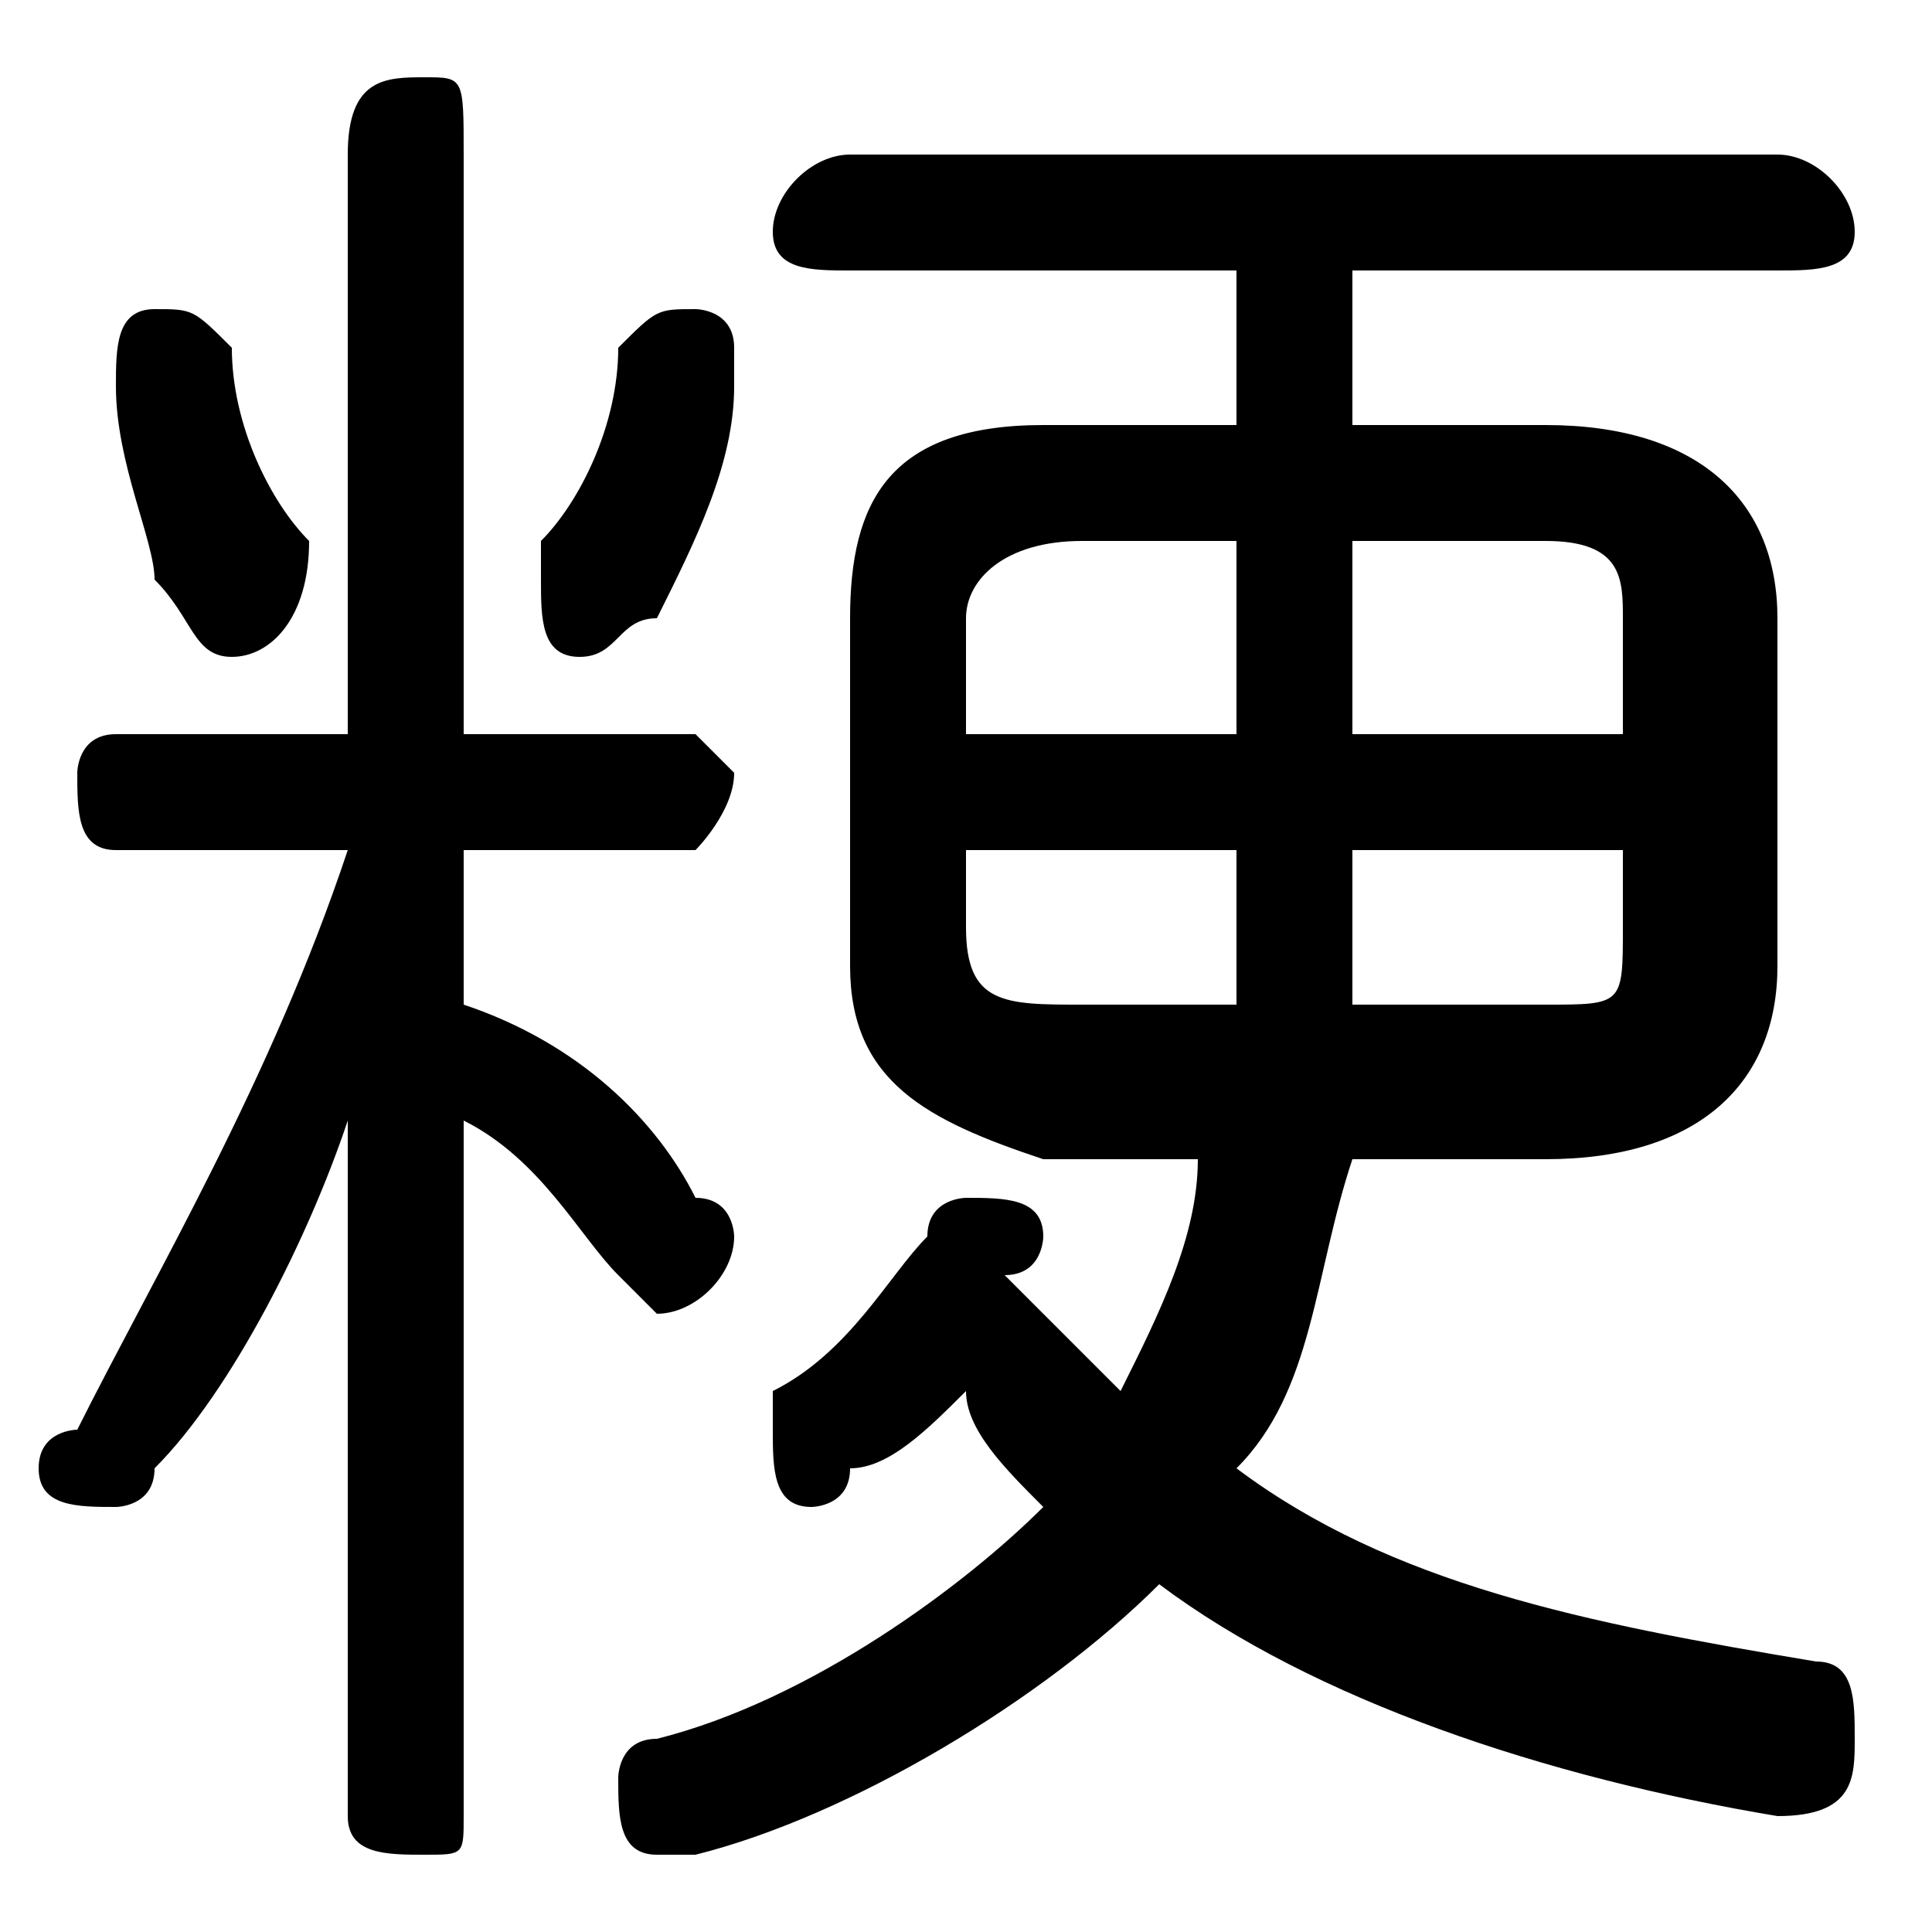 <svg xmlns="http://www.w3.org/2000/svg" viewBox="0 -44.0 50.0 50.0">
    <rect x="0" y="-44.0" width="50.0" height="50.0" fill="#808080" stroke="none"/>
    <g transform="scale(1, -1)">
        <!-- ボディの枠 -->
        <rect x="0" y="-6.0" width="50.0" height="50.0"
            stroke="white" fill="white"/>
        <!-- グリフ座標系の原点 -->
        <circle cx="0" cy="0" r="5" fill="white"/>
        <!-- グリフのアウトライン -->
        <g style="fill:black;stroke:#000000;stroke-width:0;stroke-linecap:round;stroke-linejoin:round;">
        <path d="M 32.0 33.0 L 27.0 33.0 C 23.0 33.0 22.0 31.0 22.0 28.0 L 22.0 19.0 C 22.0 16.0 24.0 15.0 27.0 14.0 L 31.0 14.0 C 31.0 12.0 30.0 10.0 29.0 8.0 C 28.0 9.0 27.0 10.0 26.0 11.0 C 27.0 11.0 27.0 12.0 27.0 12.0 C 27.0 13.0 26.0 13.0 25.0 13.0 C 25.0 13.0 24.0 13.0 24.0 12.0 C 23.0 11.0 22.0 9.0 20.0 8.0 C 20.0 8.0 20.0 7.0 20.0 7.0 C 20.0 6.0 20.0 5.0 21.0 5.0 C 21.0 5.0 22.0 5.0 22.0 6.0 C 23.0 6.0 24.0 7.0 25.0 8.0 C 25.0 7.0 26.0 6.0 27.0 5.0 C 25.0 3.0 21.0 0.0 17.0 -1.0 C 16.0 -1.0 16.0 -2.0 16.0 -2.0 C 16.0 -3.0 16.0 -4.0 17.0 -4.0 C 18.0 -4.0 18.0 -4.0 18.0 -4.0 C 22.0 -3.0 27.0 0.0 30.0 3.0 C 34.0 0.0 40.0 -2.0 46.0 -3.0 C 48.0 -3.0 48.0 -2.0 48.0 -1.0 C 48.0 -0.0 48.0 1.0 47.0 1.0 C 41.0 2.0 36.0 3.0 32.0 6.0 C 34.0 8.0 34.0 11.0 35.0 14.0 L 40.0 14.0 C 44.0 14.0 46.0 16.0 46.0 19.0 L 46.0 28.0 C 46.0 31.0 44.0 33.0 40.0 33.0 L 35.0 33.0 L 35.0 37.0 L 46.0 37.0 C 47.0 37.0 48.0 37.0 48.0 38.0 C 48.0 39.0 47.0 40.0 46.0 40.0 L 22.0 40.0 C 21.0 40.0 20.0 39.0 20.0 38.0 C 20.0 37.0 21.0 37.0 22.0 37.0 L 32.0 37.0 Z M 35.0 22.0 L 42.0 22.0 L 42.0 20.0 C 42.0 18.0 42.0 18.0 40.0 18.0 L 35.0 18.0 C 35.0 18.0 35.0 19.0 35.0 20.0 Z M 32.0 22.0 L 32.0 20.0 C 32.0 19.0 32.0 18.0 32.0 18.0 L 28.0 18.0 C 26.0 18.0 25.0 18.0 25.0 20.0 L 25.0 22.0 Z M 35.0 30.0 L 40.0 30.0 C 42.0 30.0 42.0 29.0 42.0 28.0 L 42.0 25.0 L 35.0 25.0 Z M 32.0 30.0 L 32.0 25.0 L 25.0 25.0 L 25.0 28.0 C 25.0 29.0 26.0 30.0 28.0 30.0 Z M 9.0 22.0 C 7.0 16.0 4.0 11.0 2.0 7.0 C 2.0 7.0 1.0 7.0 1.0 6.0 C 1.0 5.0 2.0 5.0 3.0 5.0 C 3.0 5.0 4.0 5.0 4.0 6.0 C 6.0 8.0 8.0 12.0 9.0 15.0 L 9.0 7.0 L 9.0 -3.0 C 9.0 -4.0 10.0 -4.0 11.0 -4.0 C 12.0 -4.0 12.0 -4.0 12.0 -3.0 L 12.0 15.0 C 14.0 14.0 15.0 12.0 16.0 11.0 C 17.0 10.0 17.0 10.0 17.0 10.0 C 18.0 10.0 19.0 11.0 19.0 12.0 C 19.0 12.0 19.0 13.0 18.0 13.0 C 17.0 15.0 15.0 17.0 12.0 18.0 L 12.0 22.0 L 18.0 22.0 C 18.0 22.0 19.0 23.0 19.0 24.0 C 19.0 24.0 18.0 25.0 18.0 25.0 L 12.0 25.0 L 12.0 40.0 C 12.0 42.0 12.0 42.0 11.0 42.0 C 10.0 42.0 9.0 42.0 9.0 40.0 L 9.0 25.0 L 3.0 25.0 C 2.0 25.0 2.0 24.0 2.0 24.0 C 2.0 23.0 2.0 22.0 3.0 22.0 Z M 16.0 35.0 C 16.0 33.0 15.0 31.0 14.0 30.0 C 14.0 29.0 14.0 29.0 14.0 29.0 C 14.0 28.0 14.0 27.0 15.0 27.0 C 16.0 27.0 16.0 28.0 17.0 28.0 C 18.0 30.0 19.0 32.0 19.0 34.0 C 19.0 34.0 19.0 35.0 19.0 35.0 C 19.0 36.0 18.0 36.0 18.0 36.0 C 17.0 36.0 17.0 36.0 16.0 35.0 Z M 6.0 35.0 C 5.0 36.0 5.0 36.0 4.0 36.0 C 3.0 36.0 3.0 35.0 3.0 34.0 C 3.0 34.0 3.0 34.0 3.0 34.0 C 3.0 32.0 4.0 30.0 4.0 29.0 C 5.0 28.0 5.0 27.0 6.0 27.0 C 7.0 27.0 8.0 28.0 8.0 30.0 C 7.0 31.0 6.0 33.0 6.0 35.0 Z"/>
    </g>
    </g>
</svg>
